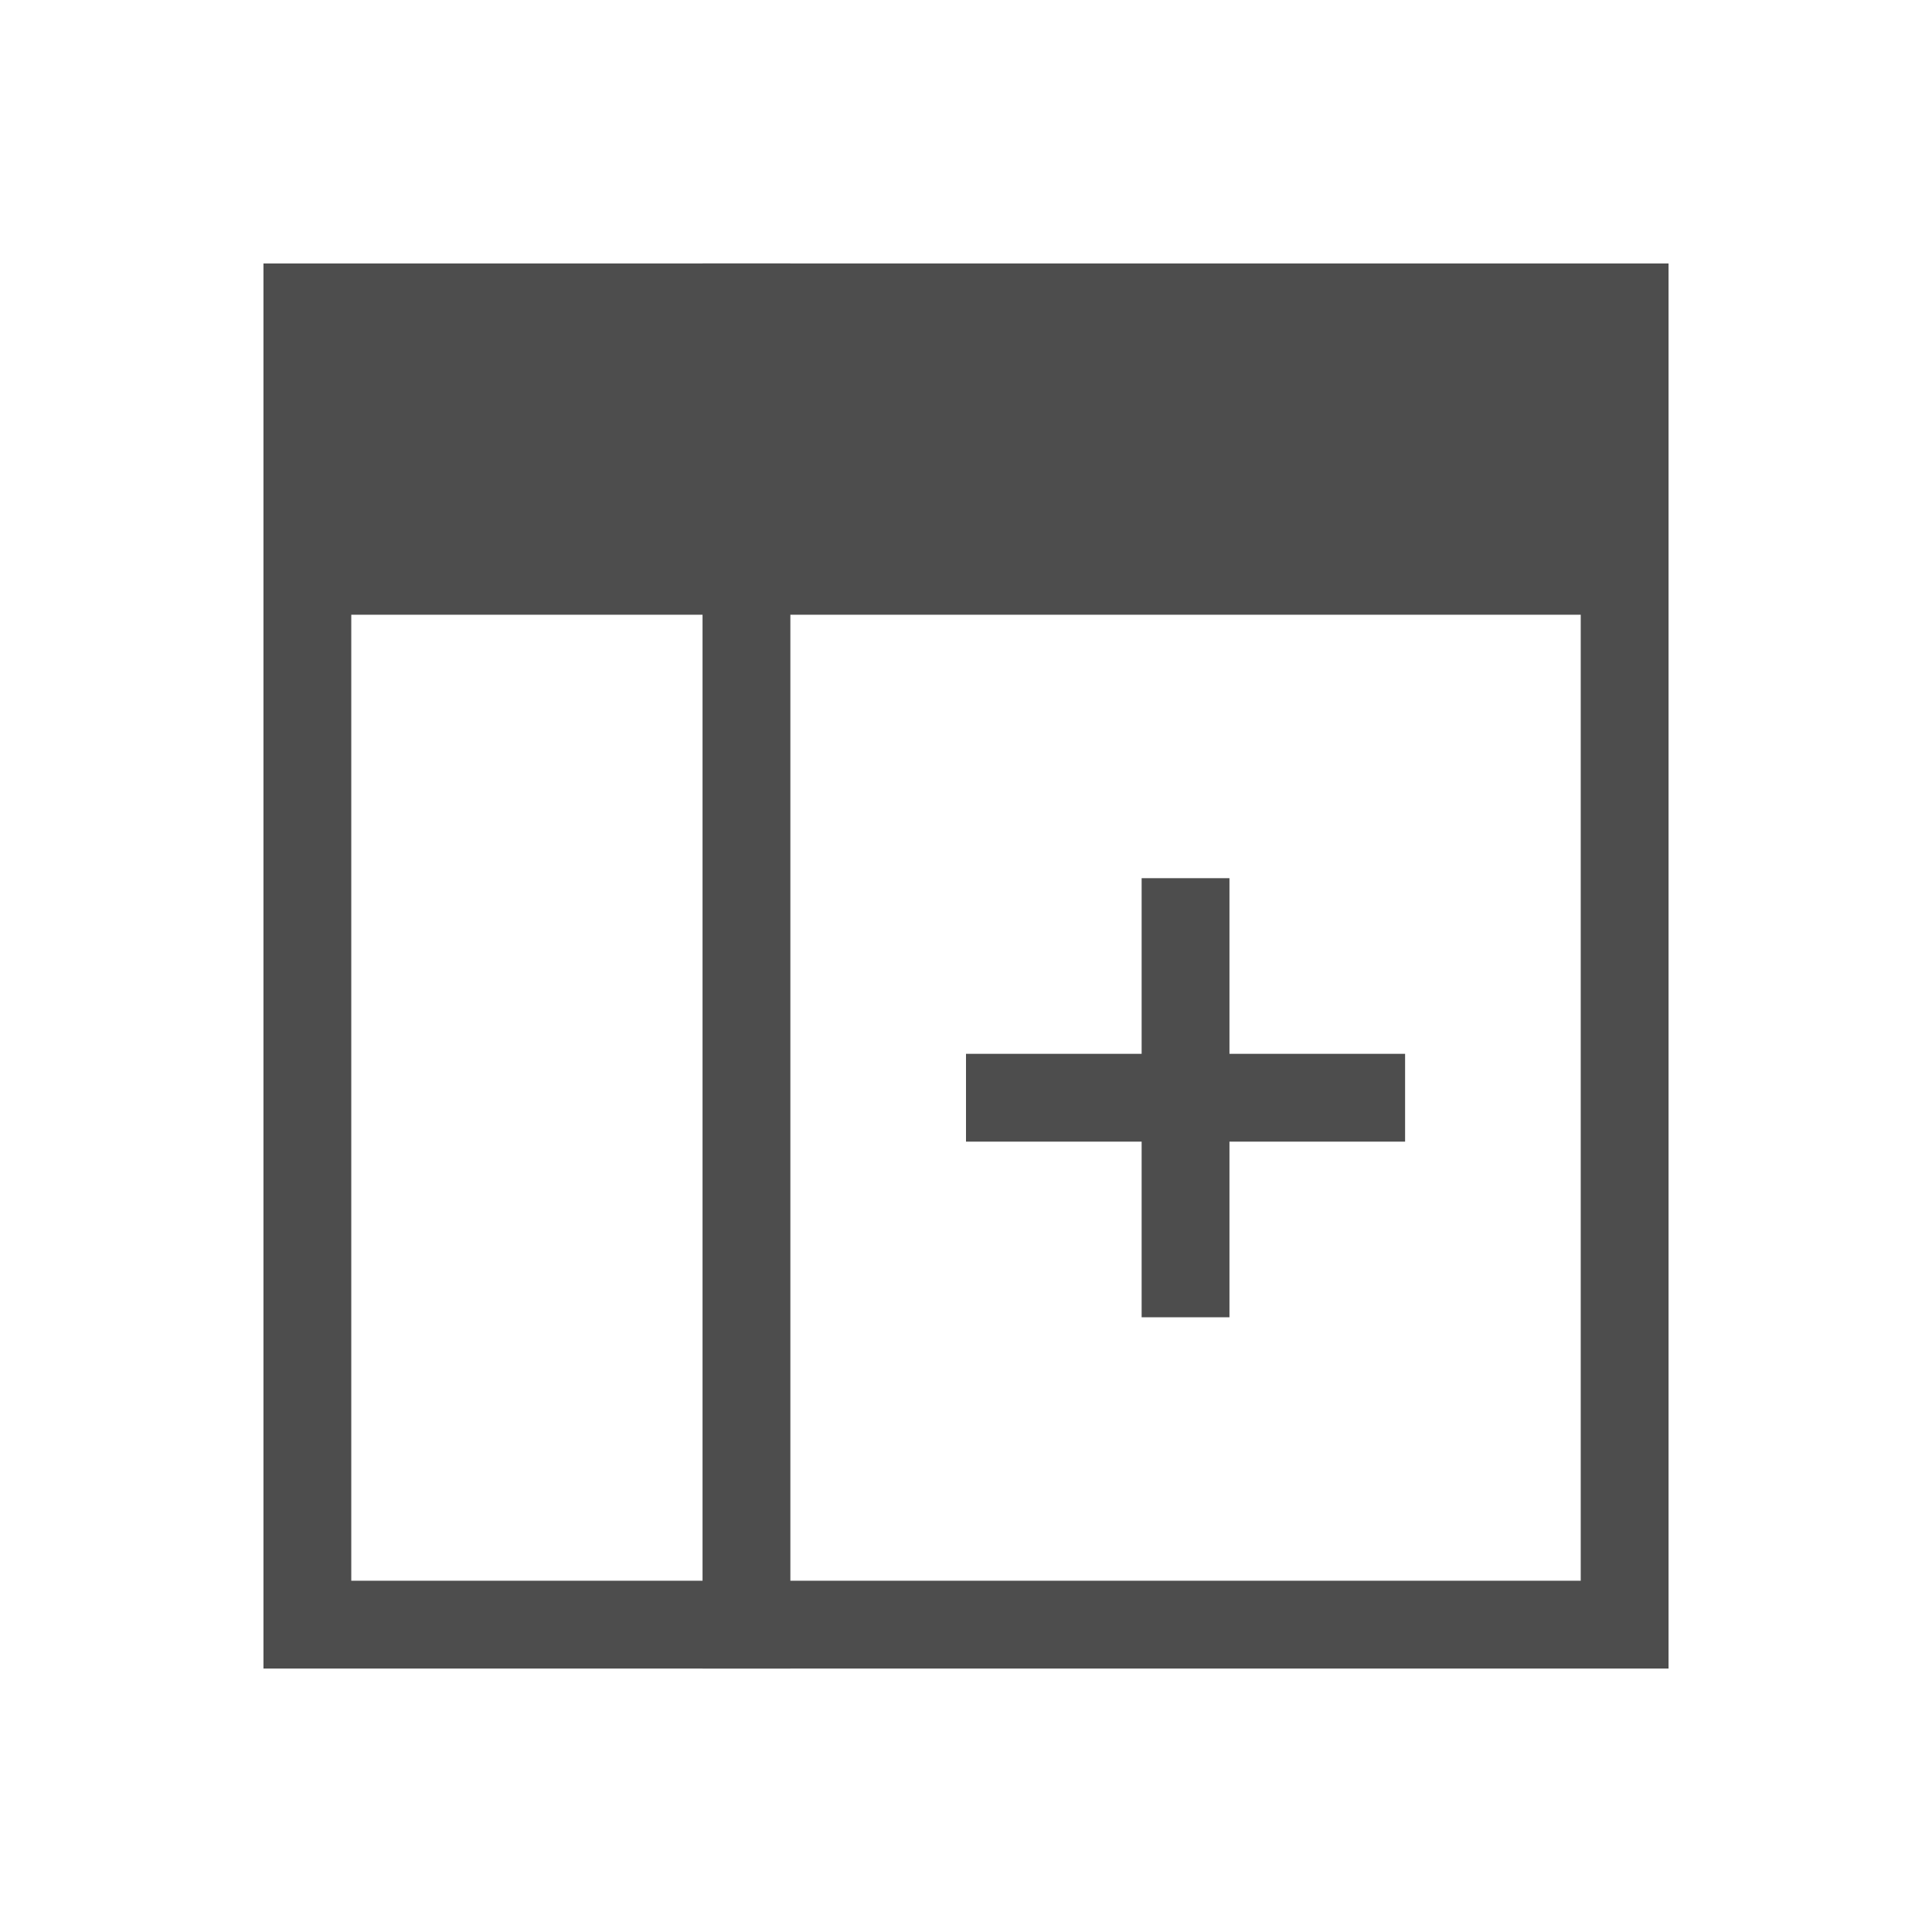 <svg height="22" width="22" xmlns="http://www.w3.org/2000/svg" xmlns:sodipodi="http://sodipodi.sourceforge.net/DTD/sodipodi-0.dtd" xmlns:inkscape="http://www.inkscape.org/namespaces/inkscape">
 <g transform="matrix(1 0 0 1 -421.71 -525.79)">
  <path d="m3 3v16h16v-16h-16zm1 4h14v11h-14v-11z" fill="#4d4d4d" transform="matrix(1 0 0 1 421.71 525.79)"/>
  <rect x="429.71" y="528.79" fill="#4d4d4d" height="16" width="1"/>
  <rect x="537.79" y="-437.71" fill="#4d4d4d" height="5" width="1" transform="matrix(0 1 -1 0 0 0)"/>
  <rect x="434.71" y="535.79" fill="#4d4d4d" height="5" width="1"/>
 </g>
</svg>
